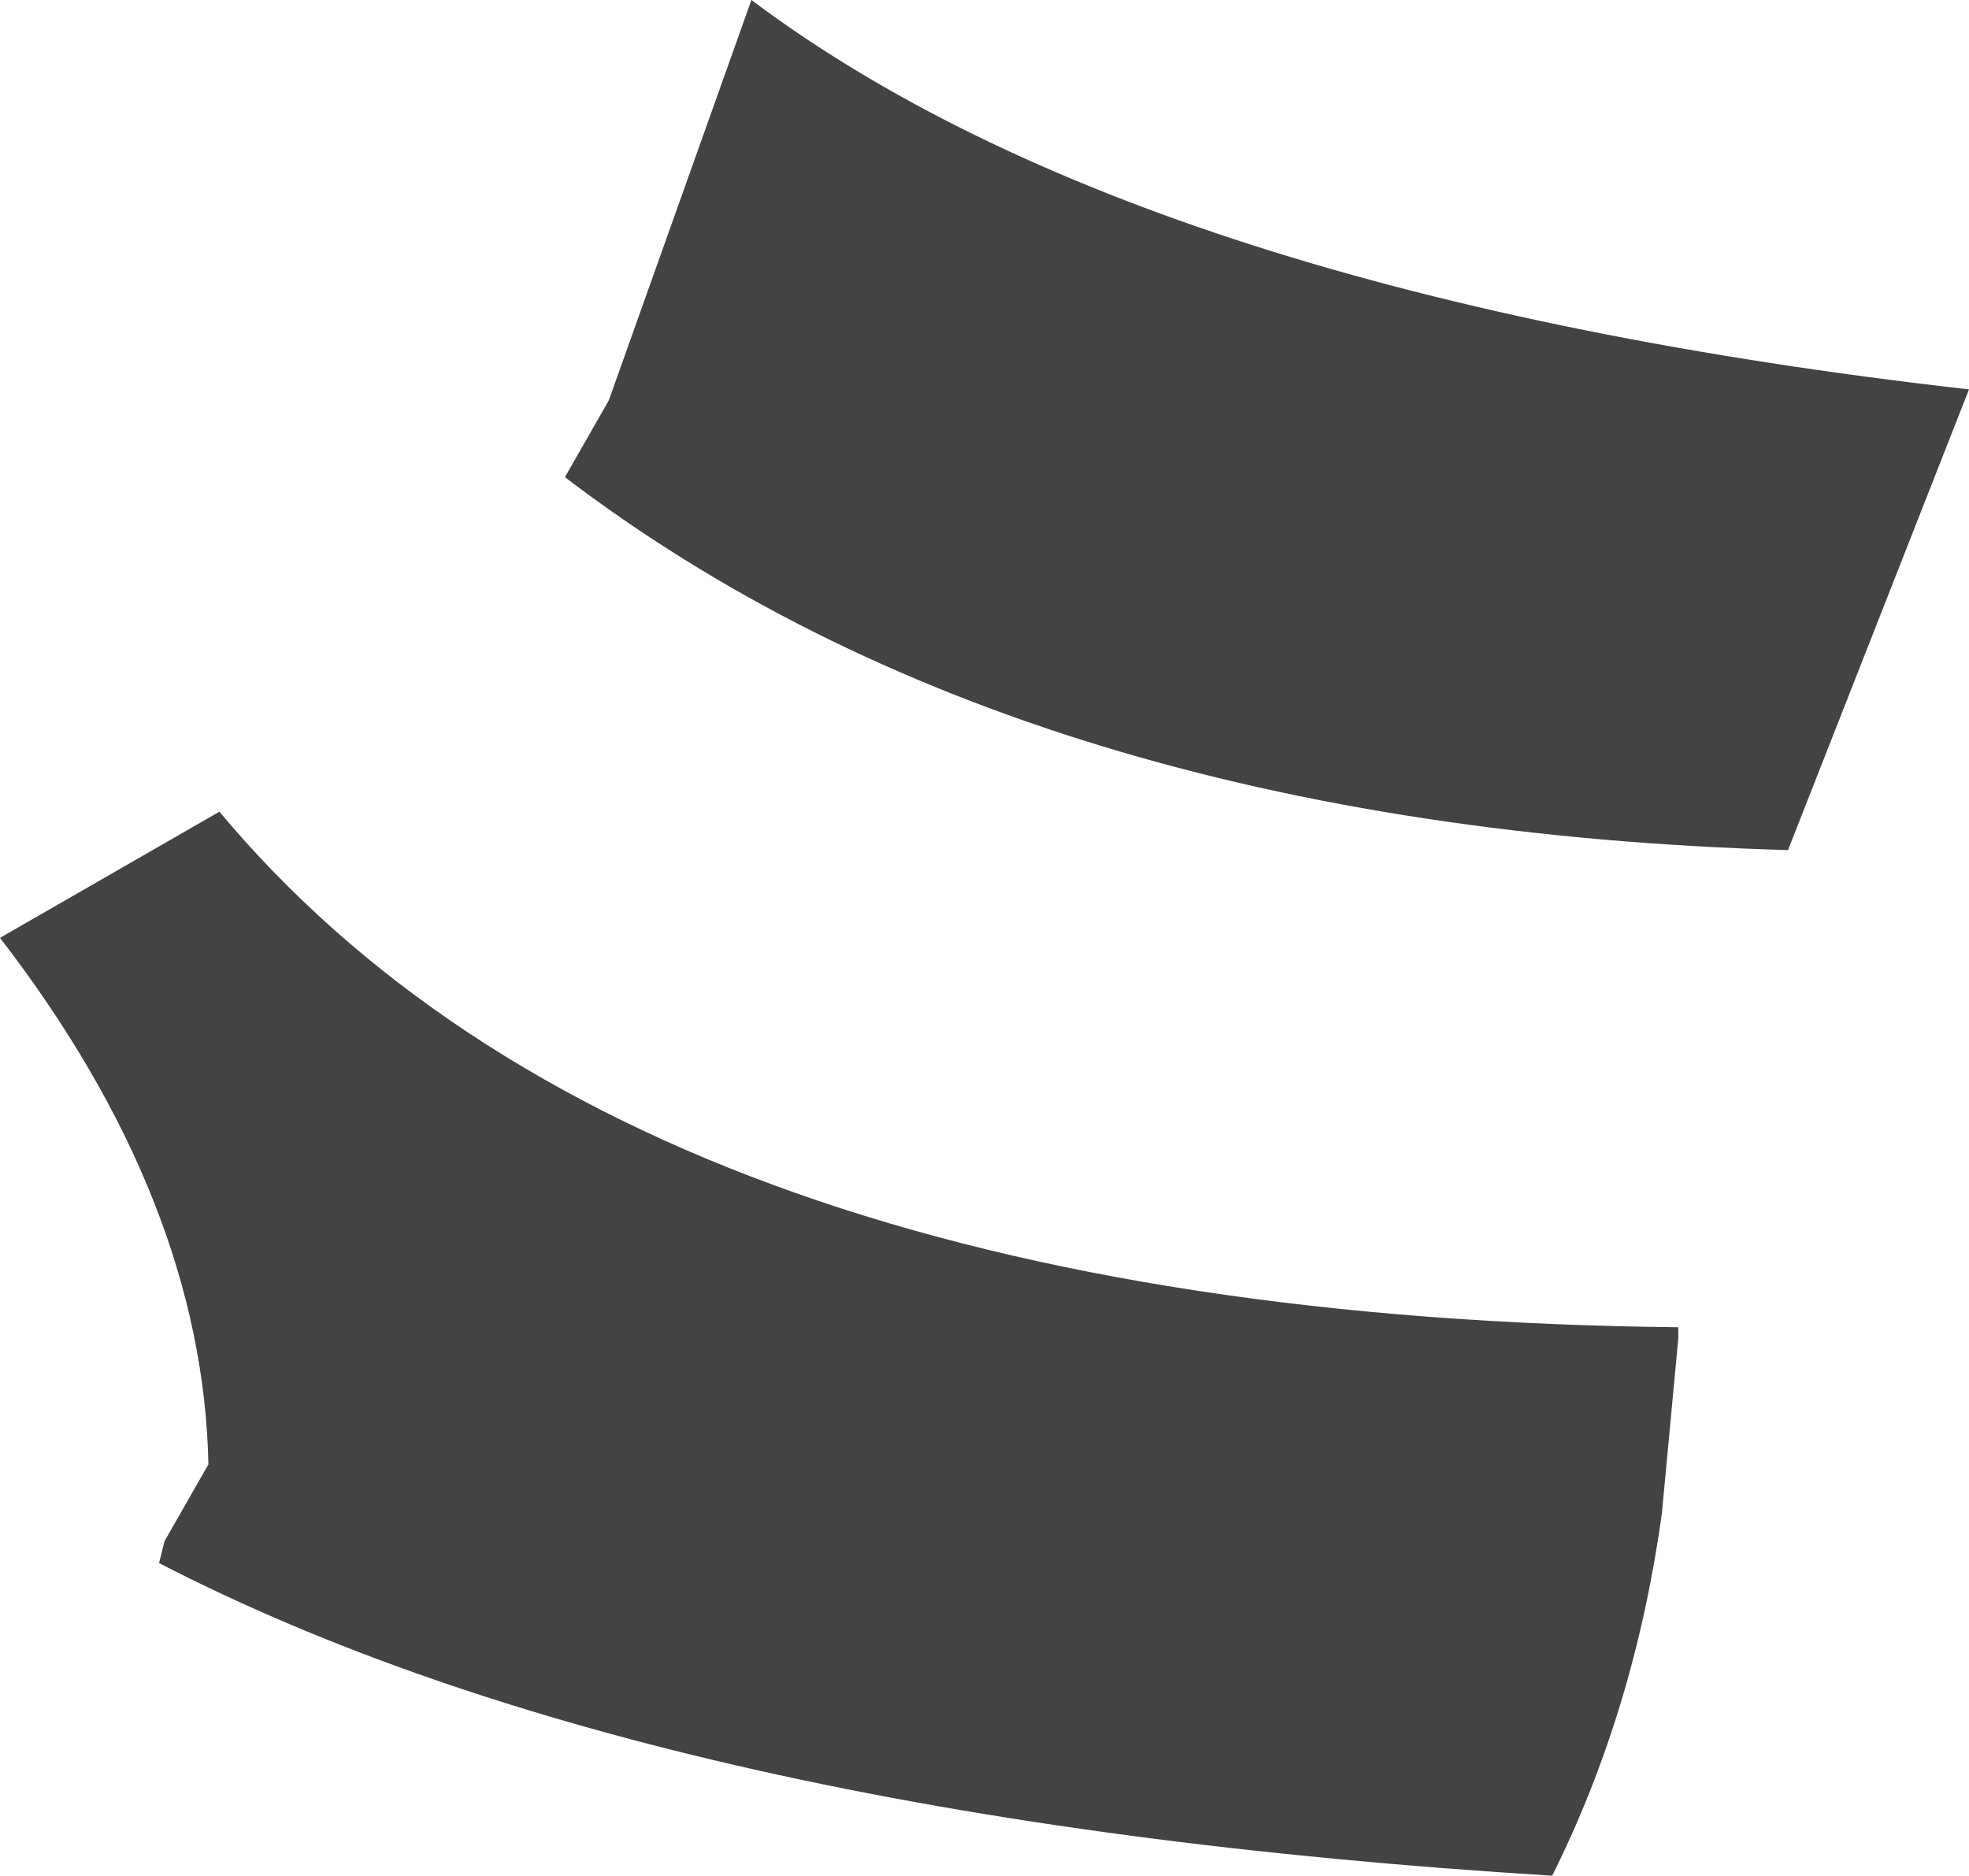 <?xml version="1.0" encoding="UTF-8" standalone="no"?>
<svg xmlns:xlink="http://www.w3.org/1999/xlink" height="17.1px" width="17.95px" xmlns="http://www.w3.org/2000/svg">
  <g transform="matrix(1.0, 0.0, 0.0, 1.0, 8.95, 8.55)">
    <path d="M-3.8 -4.2 L-3.4 -4.9 -2.1 -8.55 Q1.5 -5.85 9.0 -5.0 L7.35 -0.8 Q0.4 -1.0 -3.8 -4.2 M-8.95 0.0 L-6.95 -1.15 Q-3.1 3.45 6.35 3.55 L6.35 3.65 6.2 5.25 Q5.95 7.05 5.2 8.55 -2.95 8.05 -7.5 5.7 L-7.45 5.5 -7.05 4.8 Q-7.1 2.4 -8.95 0.0" fill="#434343" fill-rule="evenodd" stroke="none"/>
  </g>
</svg>
